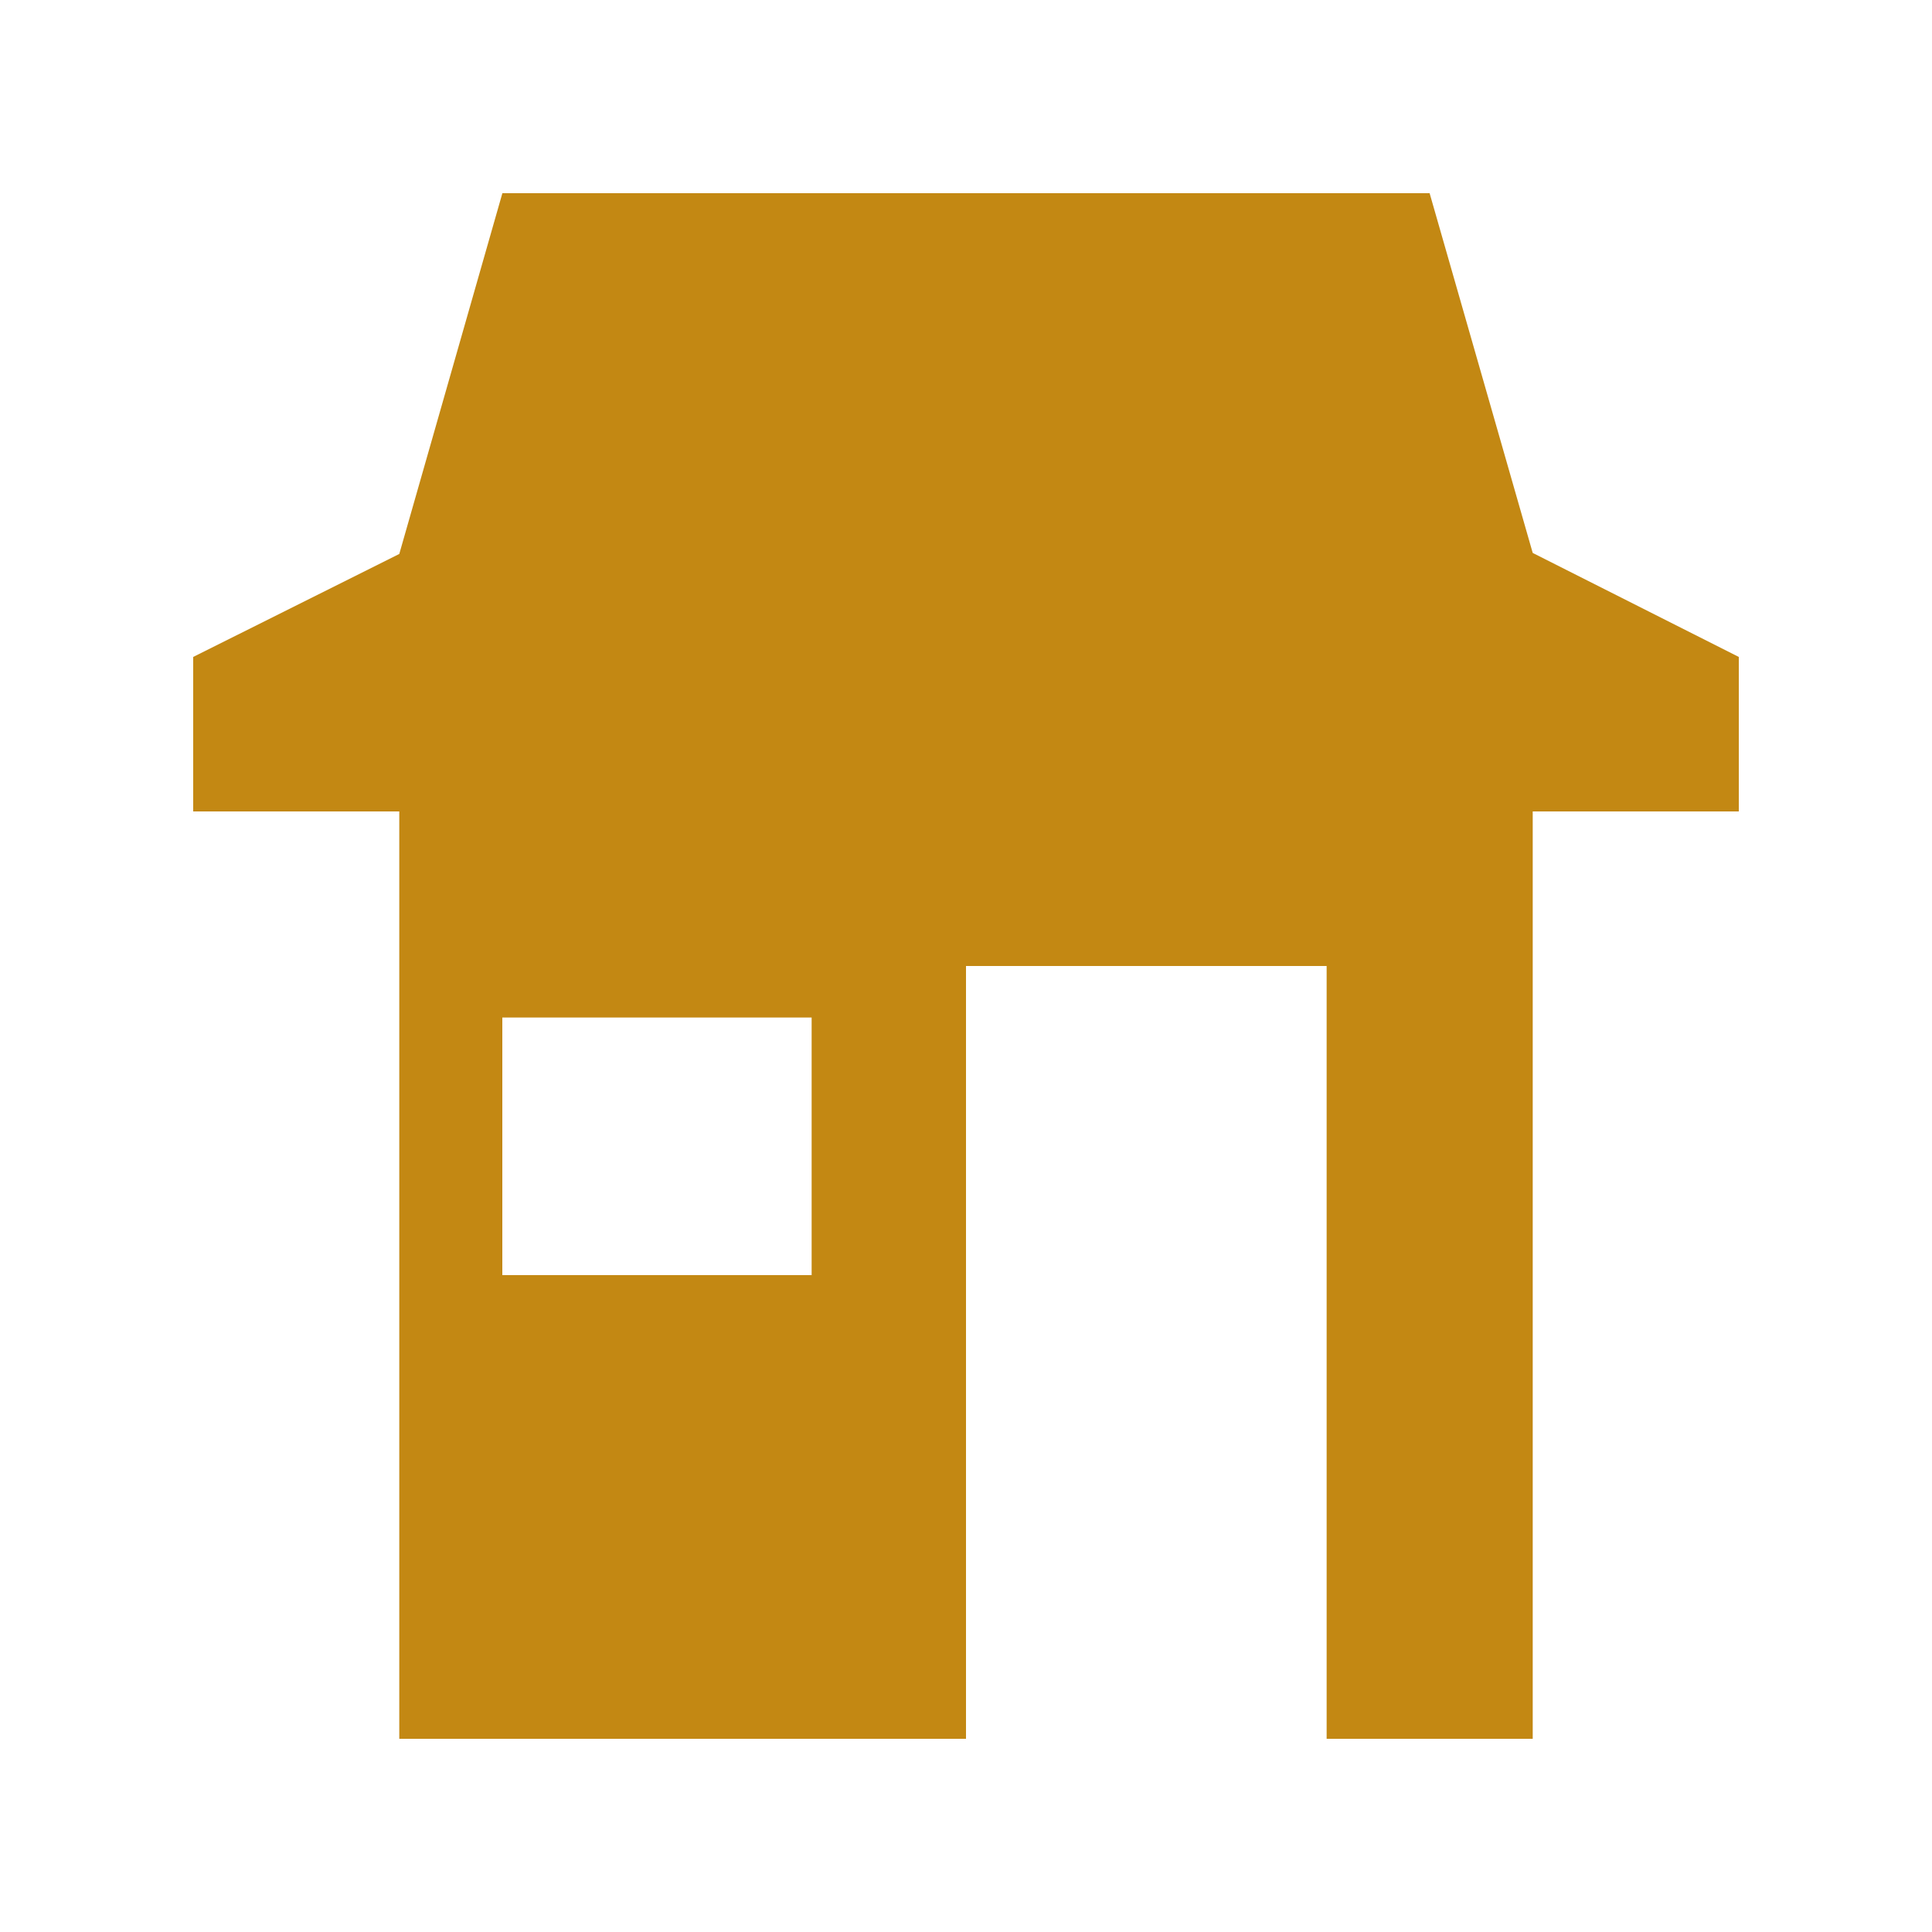 <?xml version="1.0" encoding="UTF-8"?>
<svg width="30px" height="30px" viewBox="0 0 30 30" version="1.1" xmlns="http://www.w3.org/2000/svg" xmlns:xlink="http://www.w3.org/1999/xlink">
    <!-- Generator: Sketch 46.2 (44496) - http://www.bohemiancoding.com/sketch -->
    <title>icon/places/icon-household</title>
    <desc>Created with Sketch.</desc>
    <defs>
        <path d="M15,27 L6.2,27 L6.2,12.6 L3,12.6 L3,10.201 L6.2,8.602 L7.801,3 L22.199,3 L23.8,8.586 L27,10.201 L27,12.6 L23.8,12.6 L23.8,27 L20.6,27 L20.6,15 L15,15 L15,27 Z M7.8,19.8 L12.603,19.8 L12.603,15.8 L7.8,15.8 L7.8,19.8 Z" id="path-1"></path>
    </defs>
    <g id="Symbols" stroke="none" stroke-width="1" fill="none" fill-rule="evenodd">
        <g id="icon/places/icon-household">
            <mask id="mask-2" fill="white">
                <use xlink:href="#path-1"></use>
            </mask>
            <use id="house-square" fill="#C38813" xlink:href="#path-1"></use>
            <g id="color/06-ochre" mask="url(#mask-2)">
                <g transform="translate(-5, -5)"></g>
            </g>
        </g>
    </g>
</svg>